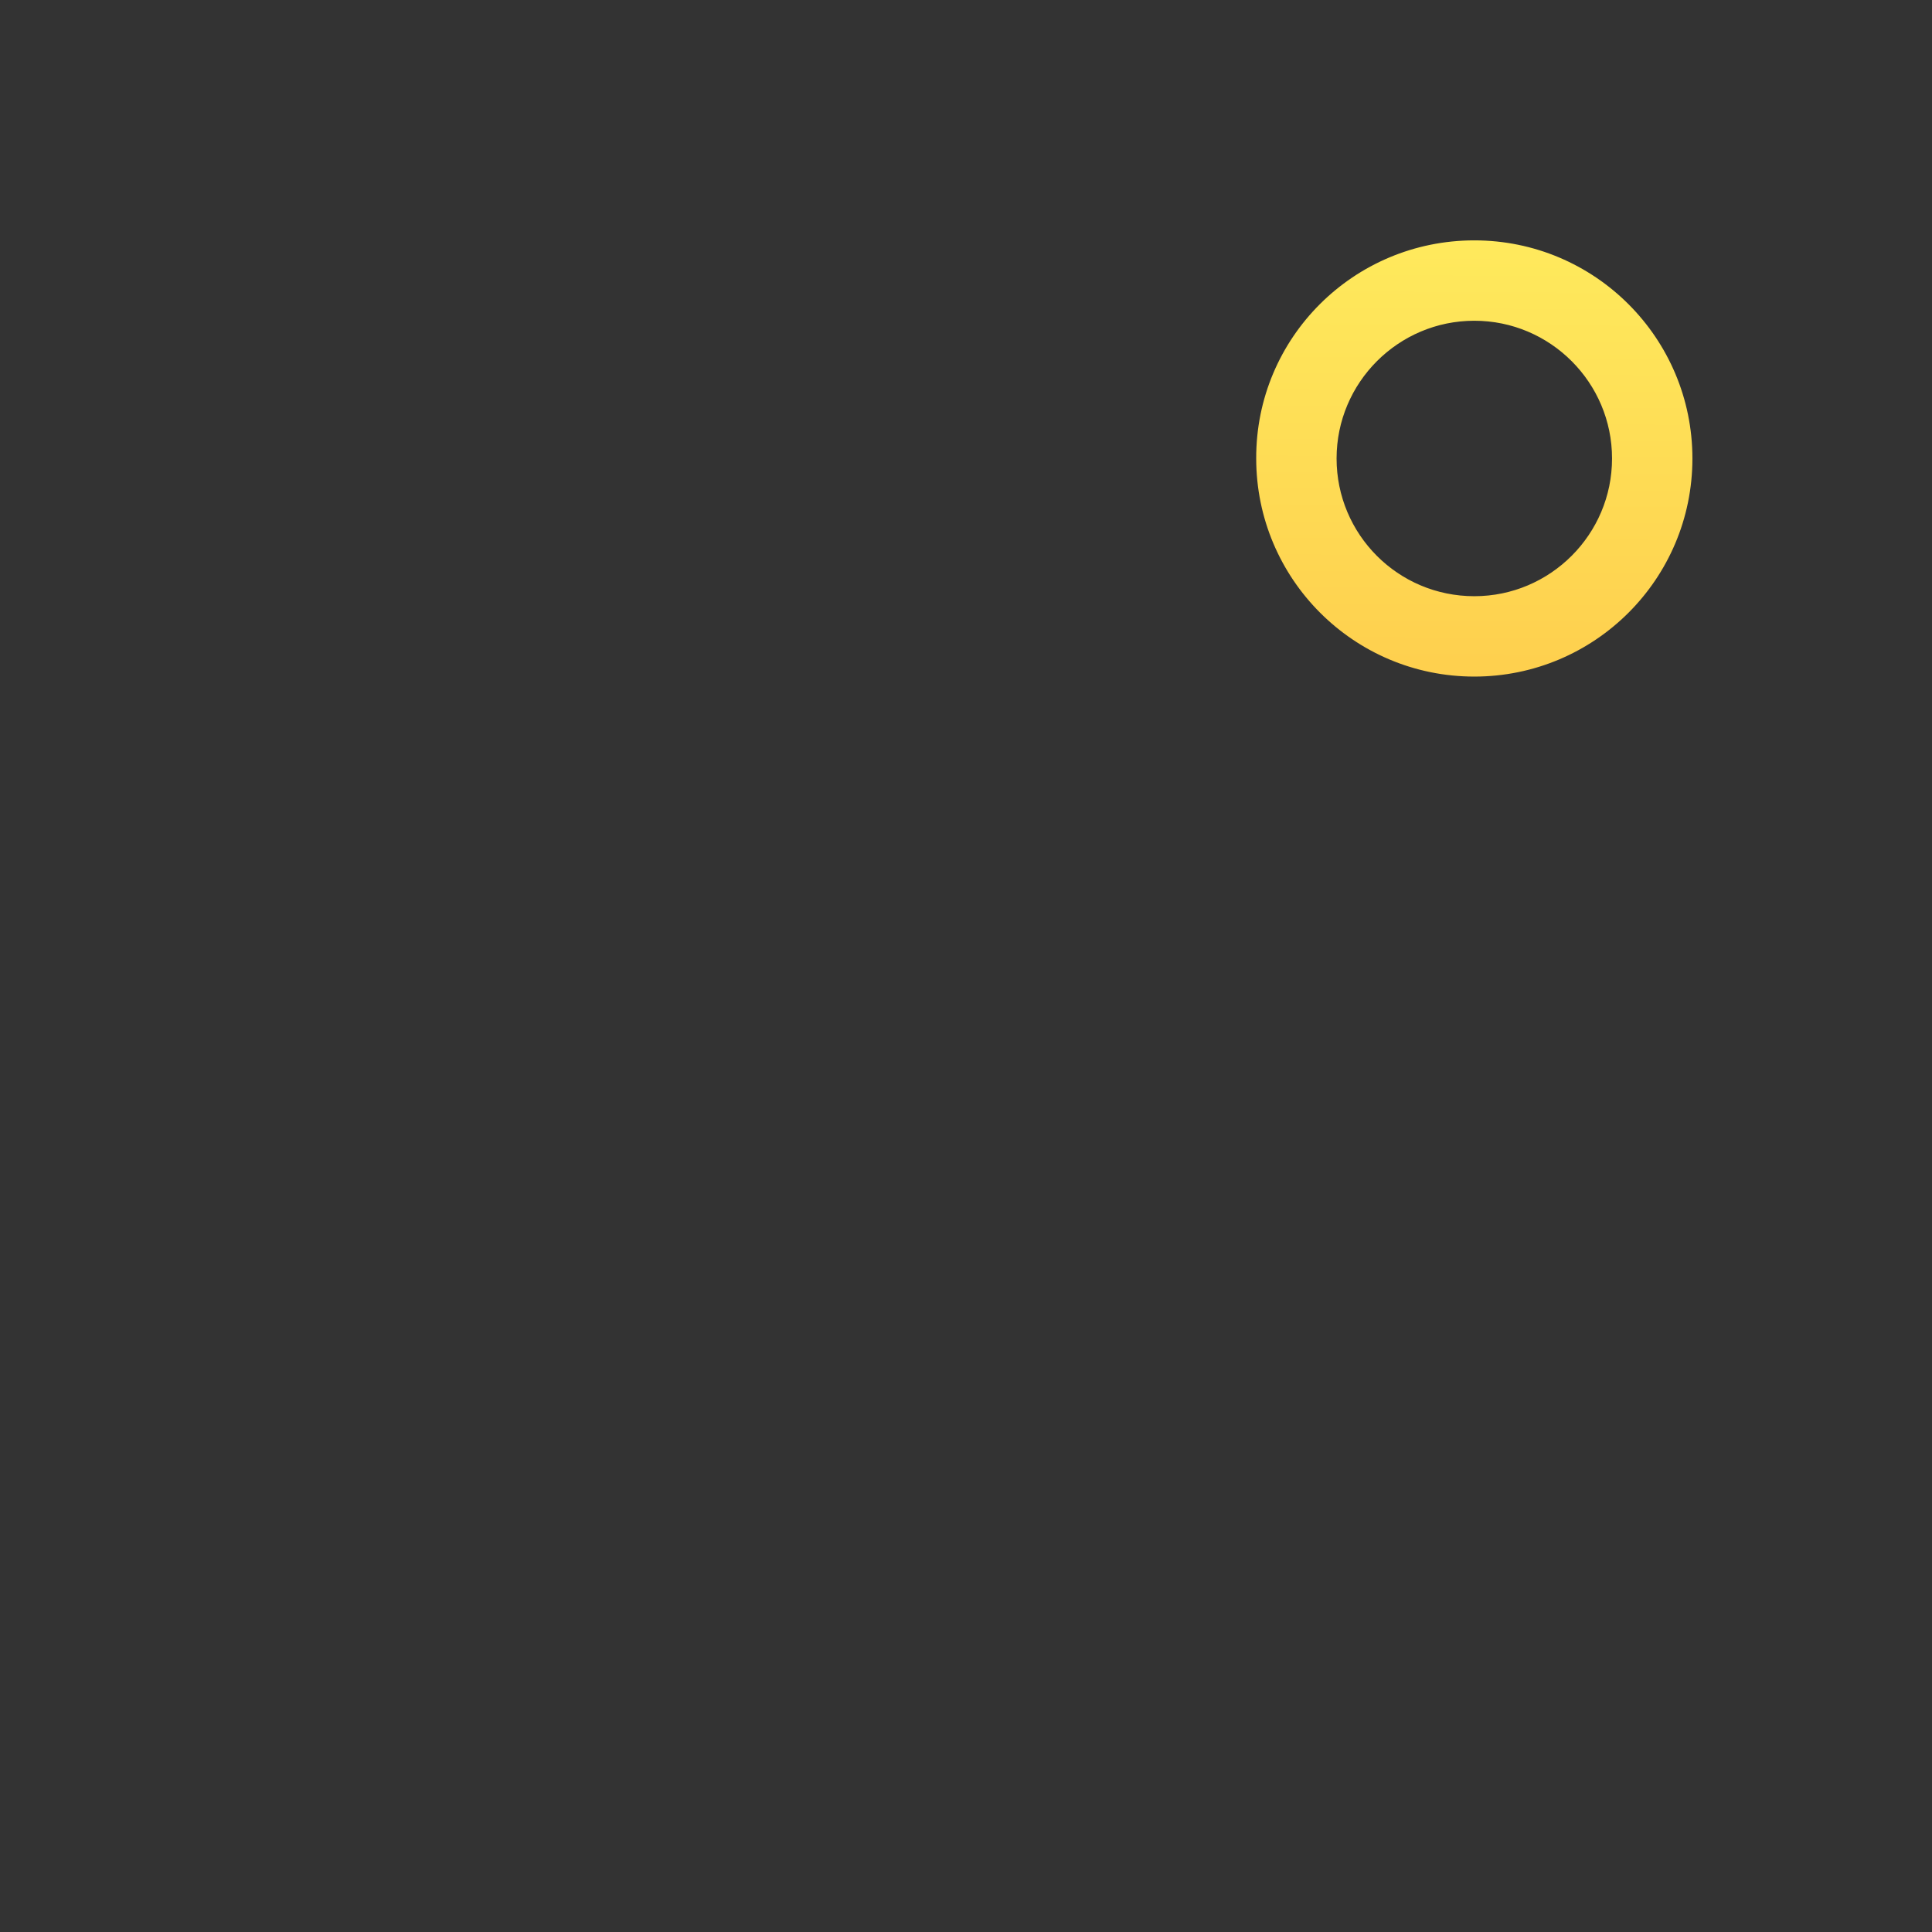 <?xml version="1.0" encoding="UTF-8" standalone="no"?>
<svg
   xmlns:dc="http://purl.org/dc/elements/1.1/"
   xmlns:cc="http://creativecommons.org/ns#"
   xmlns:rdf="http://www.w3.org/1999/02/22-rdf-syntax-ns#"
   xmlns:svg="http://www.w3.org/2000/svg"
   xmlns="http://www.w3.org/2000/svg"
   xmlns:xlink="http://www.w3.org/1999/xlink"
   version="1.1"
   viewBox="0 0 512 512"
   enable-background="new 0 0 512 512"
   id="svg841">
  <rect x="0" y="0" width="512" height="512" fill="#333333" stroke="none"/>
  <defs
     id="defs845">
    <linearGradient
       id="linearGradient46940">
      <stop
         id="stop46936"
         offset="0"
         style="stop-color:#fb8626;stop-opacity:1" />
      <stop
         id="stop46938"
         offset="1"
         style="stop-color:#fff663;stop-opacity:1" />
    </linearGradient>
    <linearGradient
       gradientUnits="userSpaceOnUse"
       y2="9.157"
       x2="243.587"
       y1="497.463"
       x1="246.272"
       id="linearGradient46942"
       xlink:href="#linearGradient46940" />
    <linearGradient
       gradientUnits="userSpaceOnUse"
       y2="9.157"
       x2="243.587"
       y1="497.463"
       x1="246.272"
       id="linearGradient46950"
       xlink:href="#linearGradient46940" />
  </defs>
  <g
     id="g839"
     style="fill:url(#linearGradient46942);fill-opacity:1;stroke:url(#linearGradient46950);stroke-opacity:1"
     transform="matrix(-1,0,0,1,512.207,0)">
    <g
       id="g837"
       style="fill:url(#linearGradient46942);fill-opacity:1;stroke:url(#linearGradient46950);stroke-opacity:1">
      <path
         d="m 121.5,64.2 c -31.7,0 -57.3,25.7 -57.3,57.3 0,31.7 25.7,57.3 57.3,57.3 31.7,0 57.3,-25.7 57.3,-57.3 0.1,-31.7 -25.6,-57.3 -57.3,-57.3 z m 0,94.3 c -20.4,0 -37,-16.6 -37,-37 0,-20.4 16.6,-37 37,-37 20.4,0 37,16.6 37,37 0,20.4 -16.5,37 -37,37 z"
         id="path833"
         style="fill:url(#linearGradient46942);fill-opacity:1;stroke:url(#linearGradient46950);stroke-opacity:1" />
      <path
         d="M 244.5,29.8 C 234.1,18.3 219.5,12.1 203.8,12.1 L 96.5,11 C 73.6,11 51.7,19.3 36,36 19.3,51.7 11,73.6 11,96.5 l 1,107.4 c 1,14.6 6.3,29.2 17.7,40.7 L 286.2,501 501,286.2 Z m 40.7,442 L 43.3,229.9 C 36,222.6 31.8,213.2 31.8,202.8 L 30.8,96.5 C 30.8,79.8 38.1,63.1 49.6,50.6 62.1,38.1 78.8,30.8 96.5,30.8 l 106.3,1 c 10.4,0 19.8,4.2 27.1,11.5 l 241.9,241.9 z"
         id="path835"
         style="fill:url(#linearGradient46942);fill-opacity:1;stroke:url(#linearGradient46950);stroke-opacity:1" />
    </g>
  </g>
</svg>
